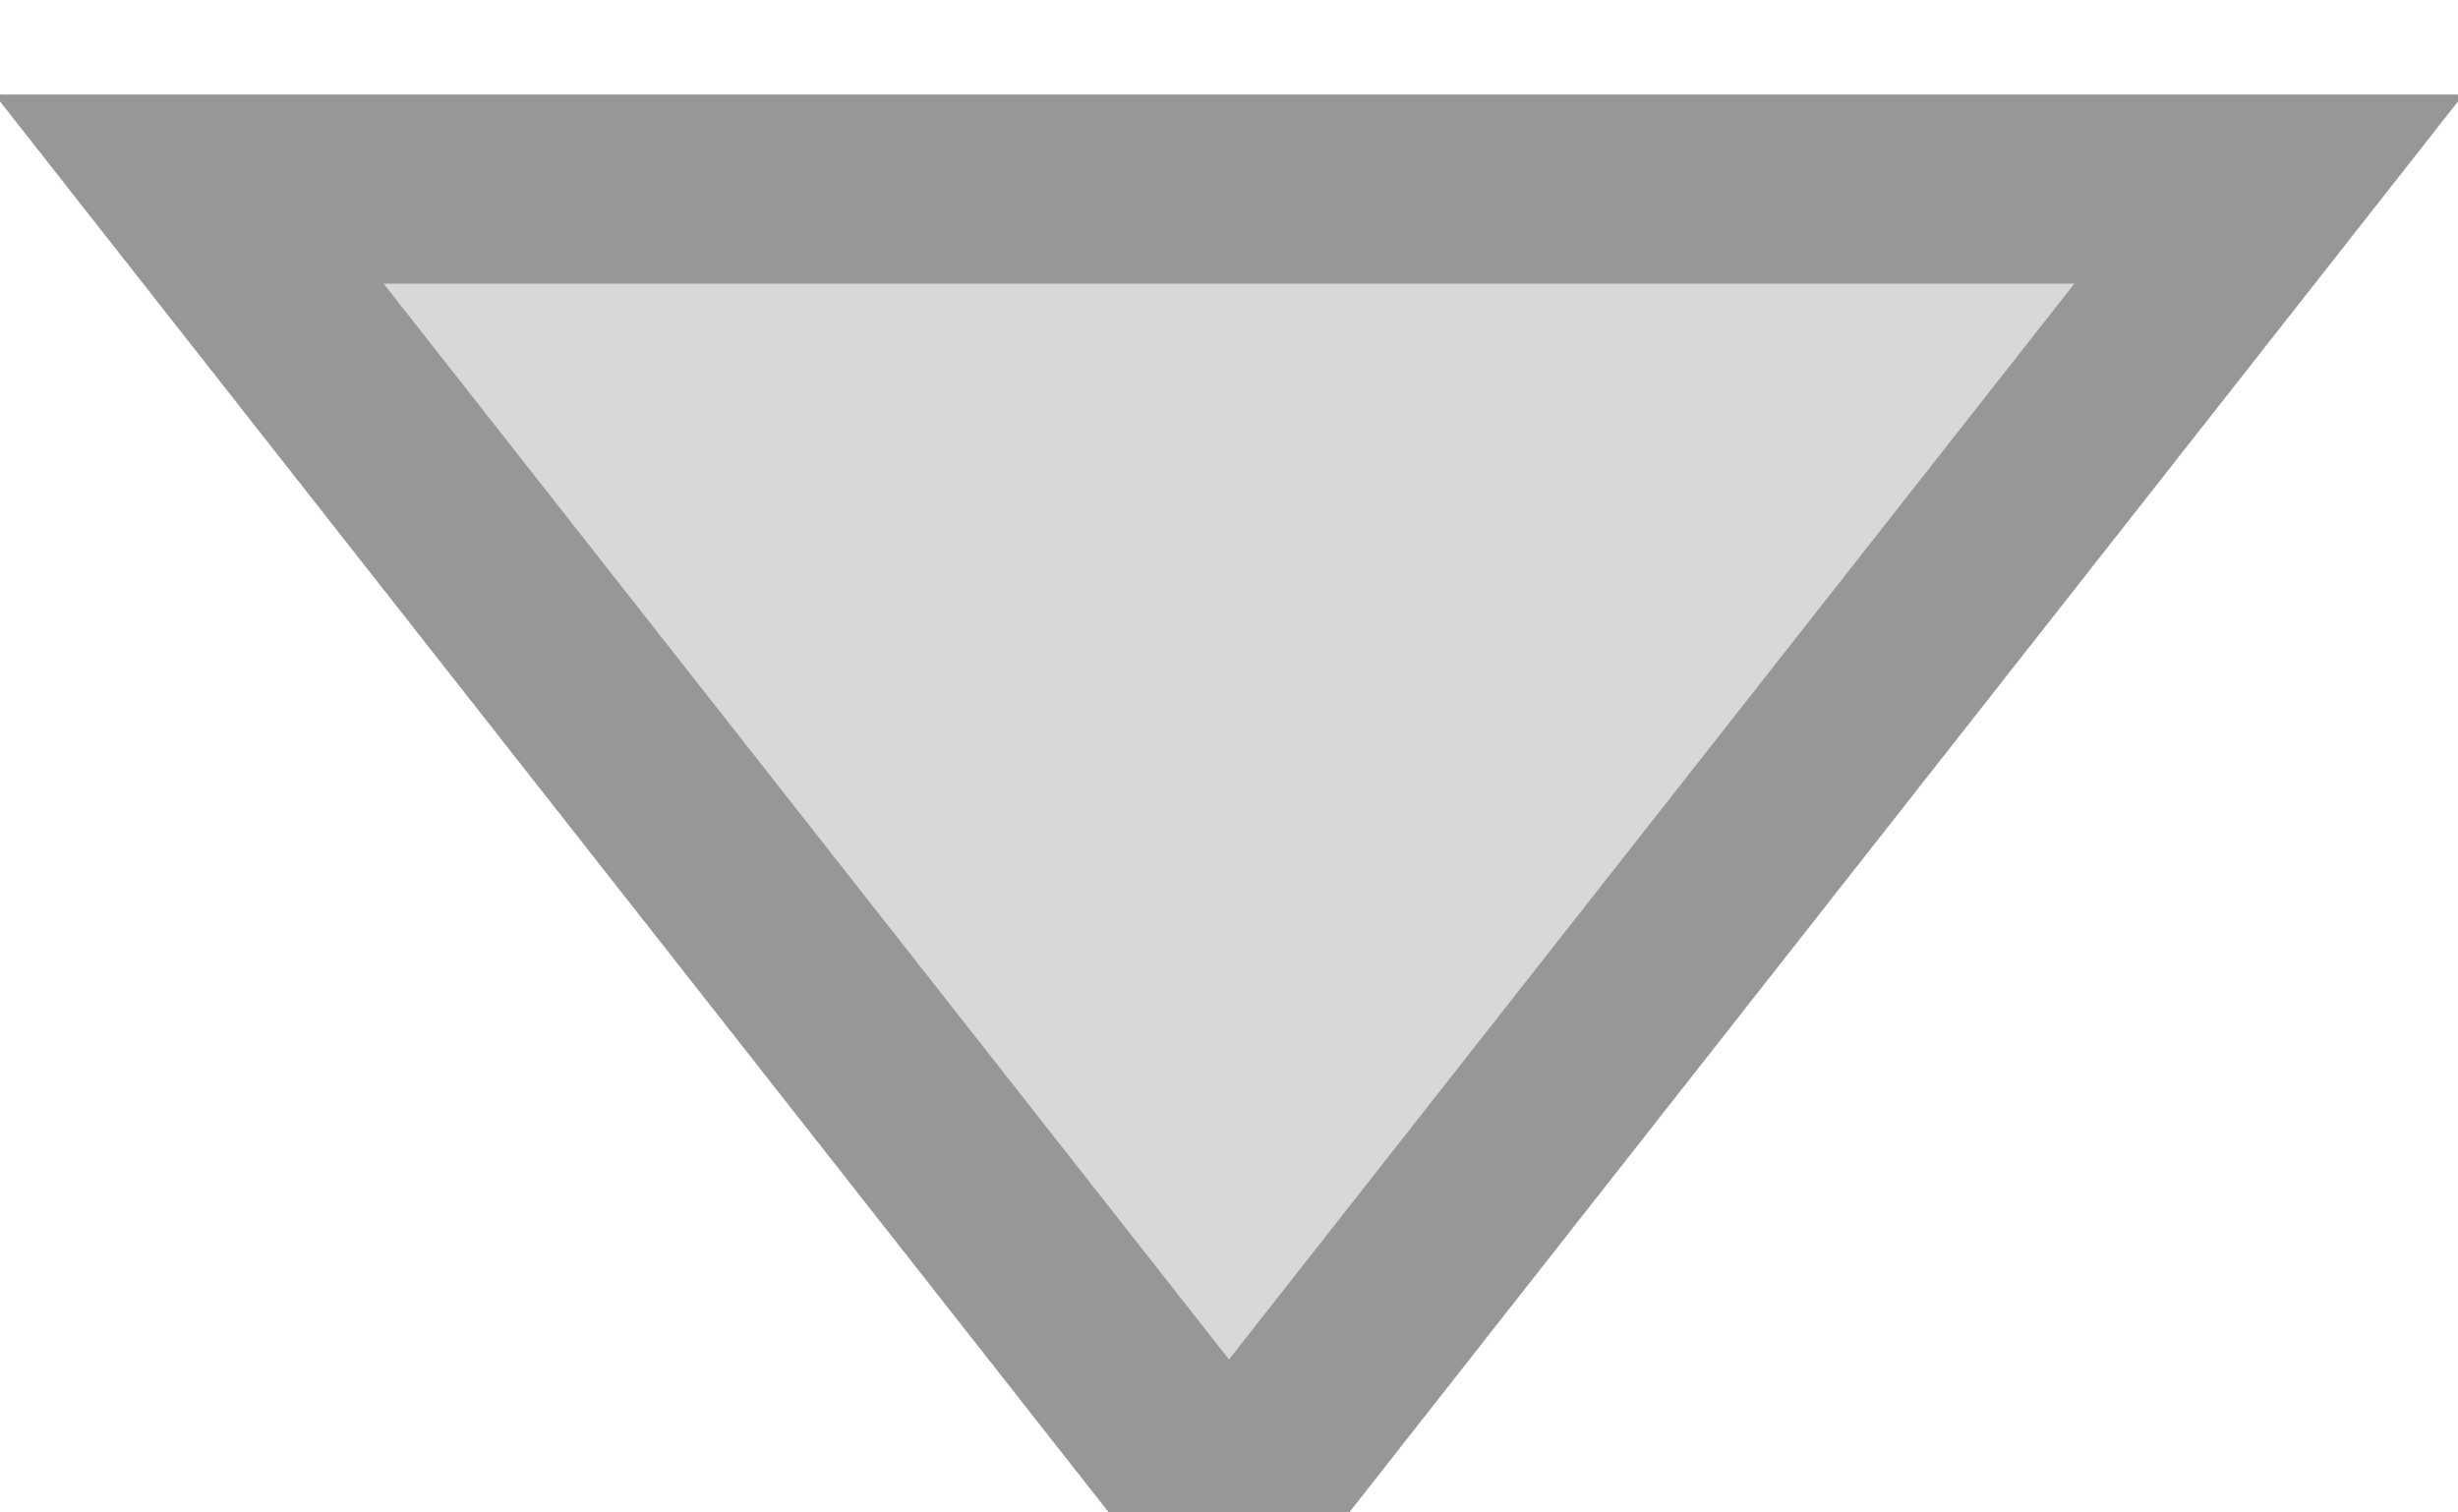 <?xml version="1.0" encoding="UTF-8"?>
<svg width="13px" height="8px" viewBox="0 0 13 8" version="1.1" xmlns="http://www.w3.org/2000/svg" xmlns:xlink="http://www.w3.org/1999/xlink">
    <!-- Generator: Sketch 49.1 (51147) - http://www.bohemiancoding.com/sketch -->
    <title>Triangle 2</title>
    <desc>Created with Sketch.</desc>
    <defs></defs>
    <g id="Specs" stroke="none" stroke-width="1" fill="none" fill-rule="evenodd">
        <g id="Pie-Chart@2x" transform="translate(-837, -1523)" fill="#D8D8D8" stroke="#979797">
            <g id="Pie---Precision-Edit-" transform="translate(380, 1437)">
                <g id="editable-tooltip" transform="translate(357, 47)">
                    <g id="textbox">
                        <polygon id="Triangle-2" transform="translate(106.5, 43.5) scale(1, -1) translate(-106.5, -43.5) " points="106.5 40 112 47 101 47"></polygon>
                    </g>
                </g>
            </g>
        </g>
    </g>
</svg>